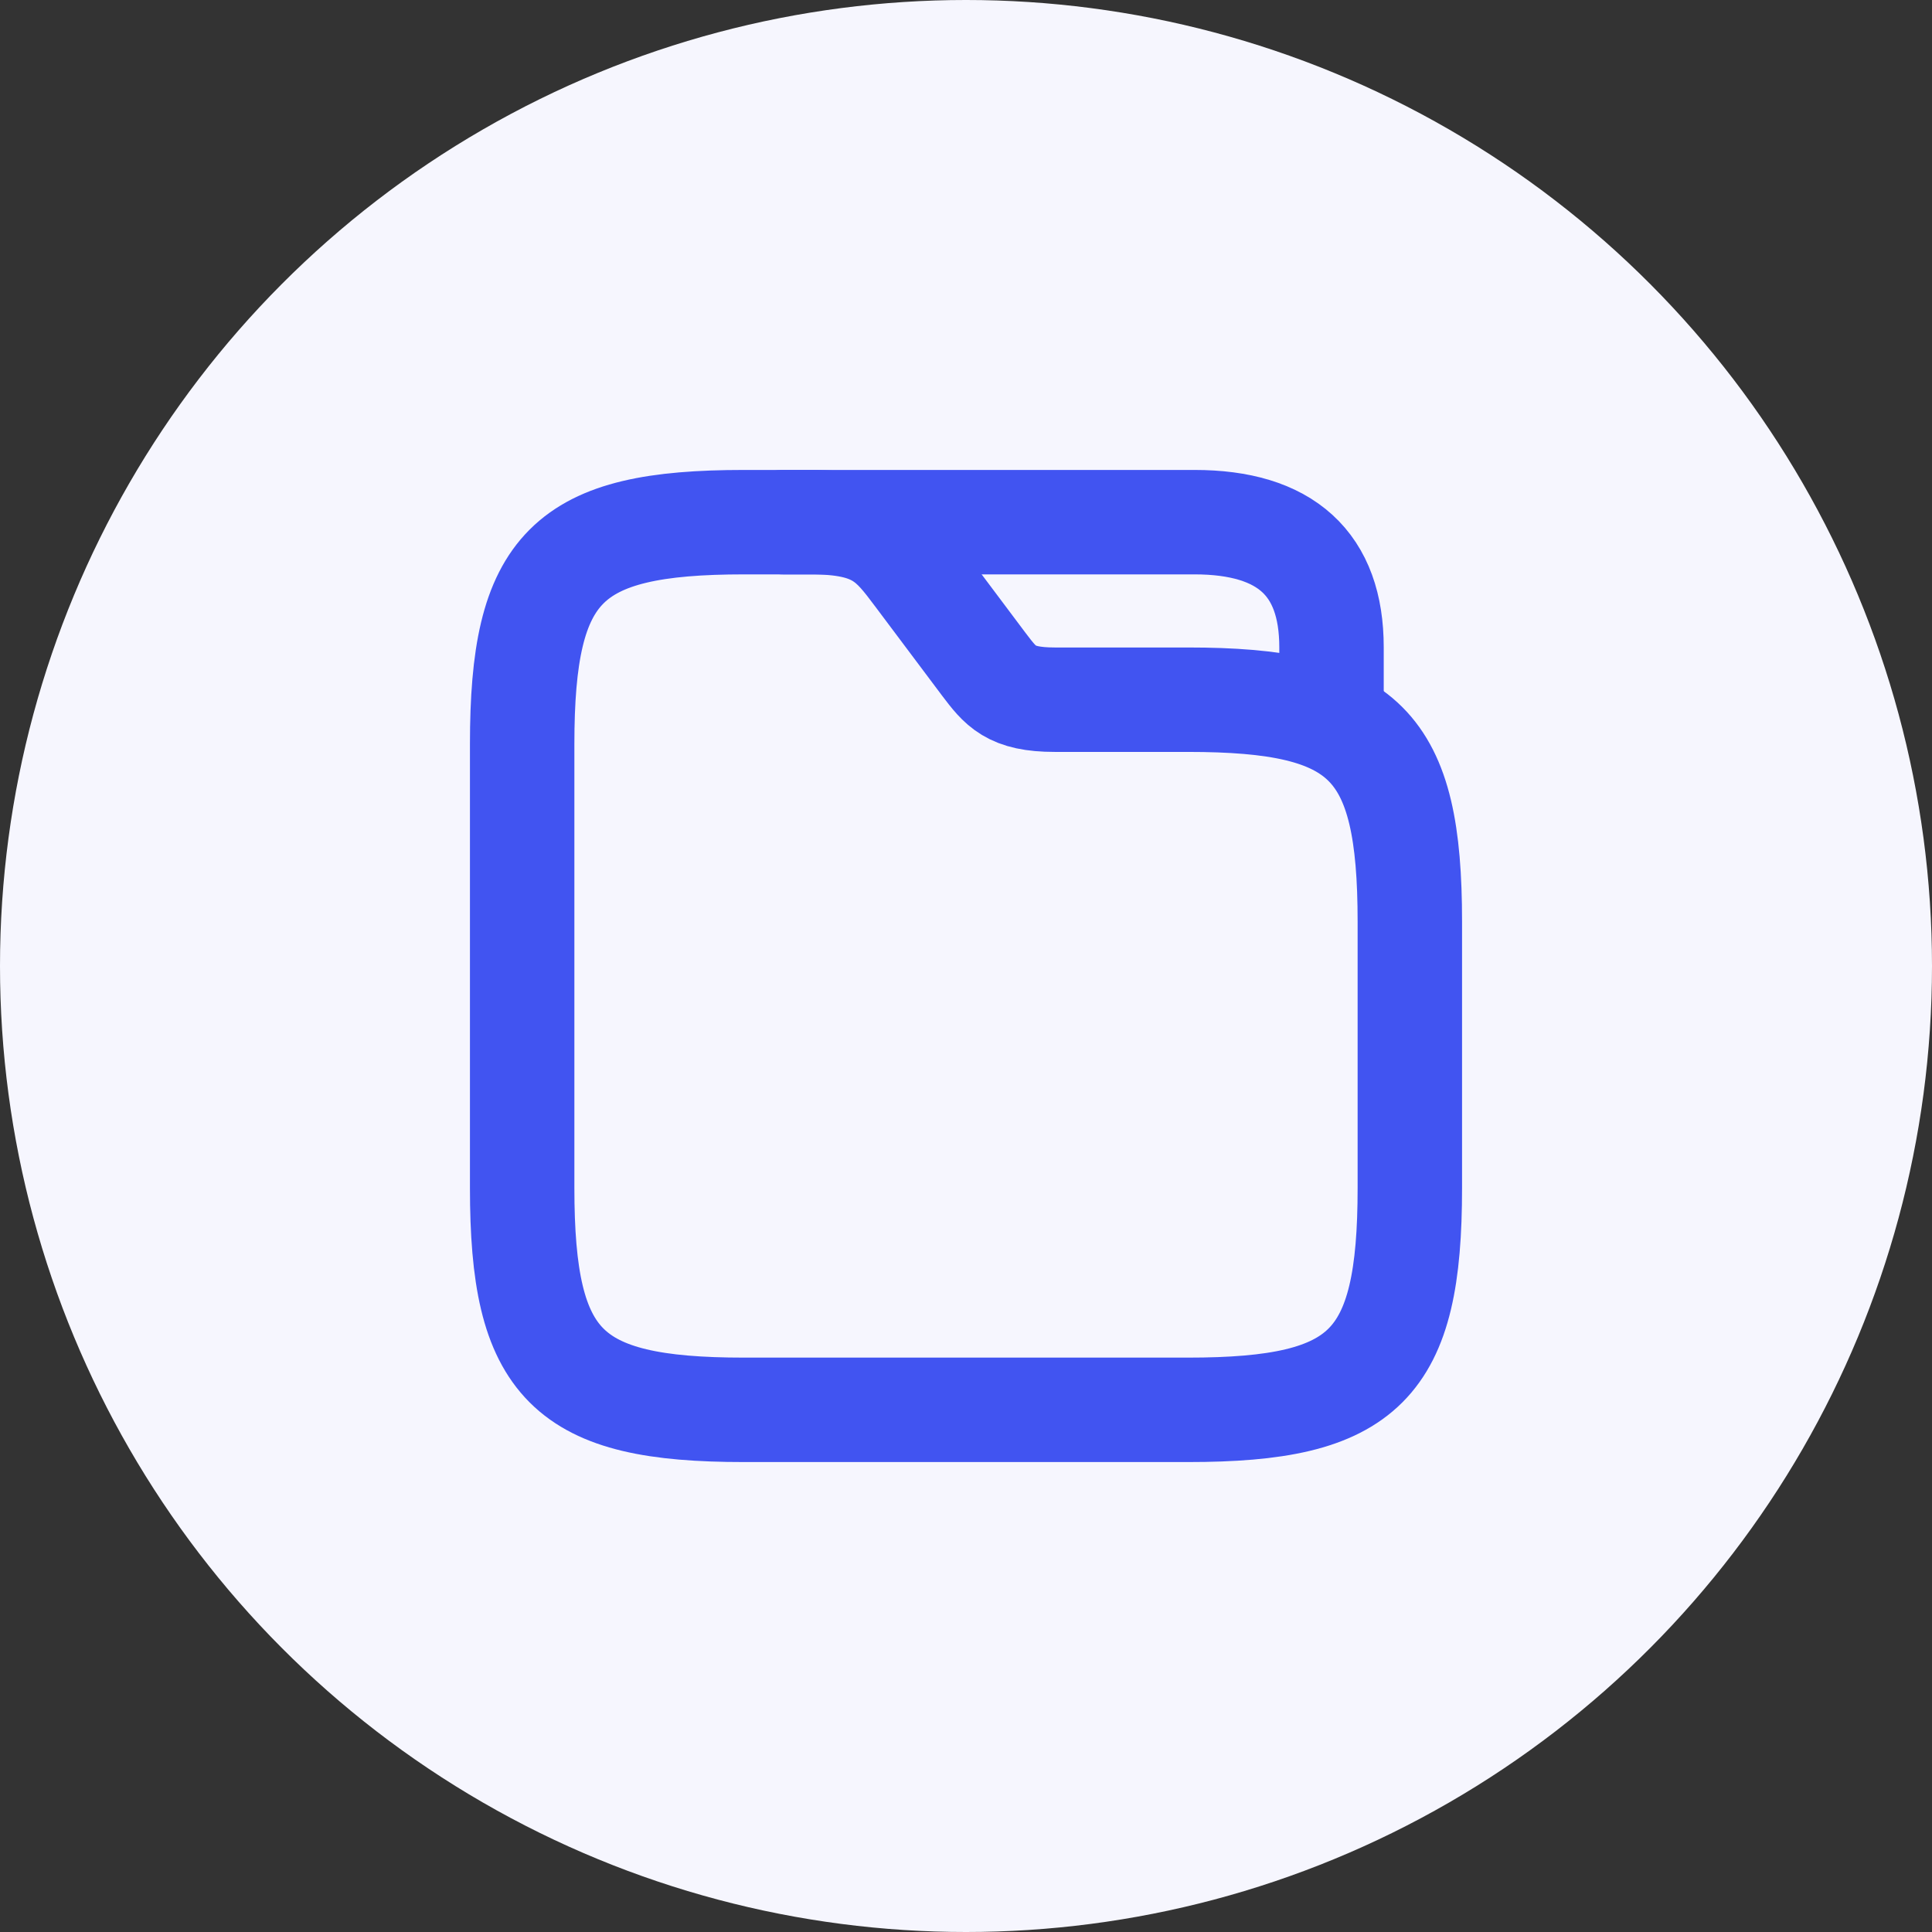 <svg width="74" height="74" viewBox="0 0 74 74" fill="none" xmlns="http://www.w3.org/2000/svg">
<rect x="0" y="0" width="74" height="74" fill="#333333" stroke="none"/>
<circle cx="37" cy="37" r="37" fill="#F6F6FE"/>
<path d="M54 35.3V45.5C54 52.3 52.3 54 45.5 54H28.5C21.7 54 20 52.3 20 45.5V28.5C20 21.7 21.7 20 28.5 20H31.05C33.6 20 34.161 20.748 35.13 22.04L37.68 25.44C38.326 26.29 38.7 26.8 40.4 26.8H45.5C52.3 26.8 54 28.5 54 35.3Z" stroke="#4154F1" stroke-width="4" stroke-miterlimit="10"/>
<path d="M30 20H45.75C49.25 20 51 21.598 51 24.794V27" stroke="#4154F1" stroke-width="4" stroke-miterlimit="10" stroke-linecap="round" stroke-linejoin="round"/>
</svg>
